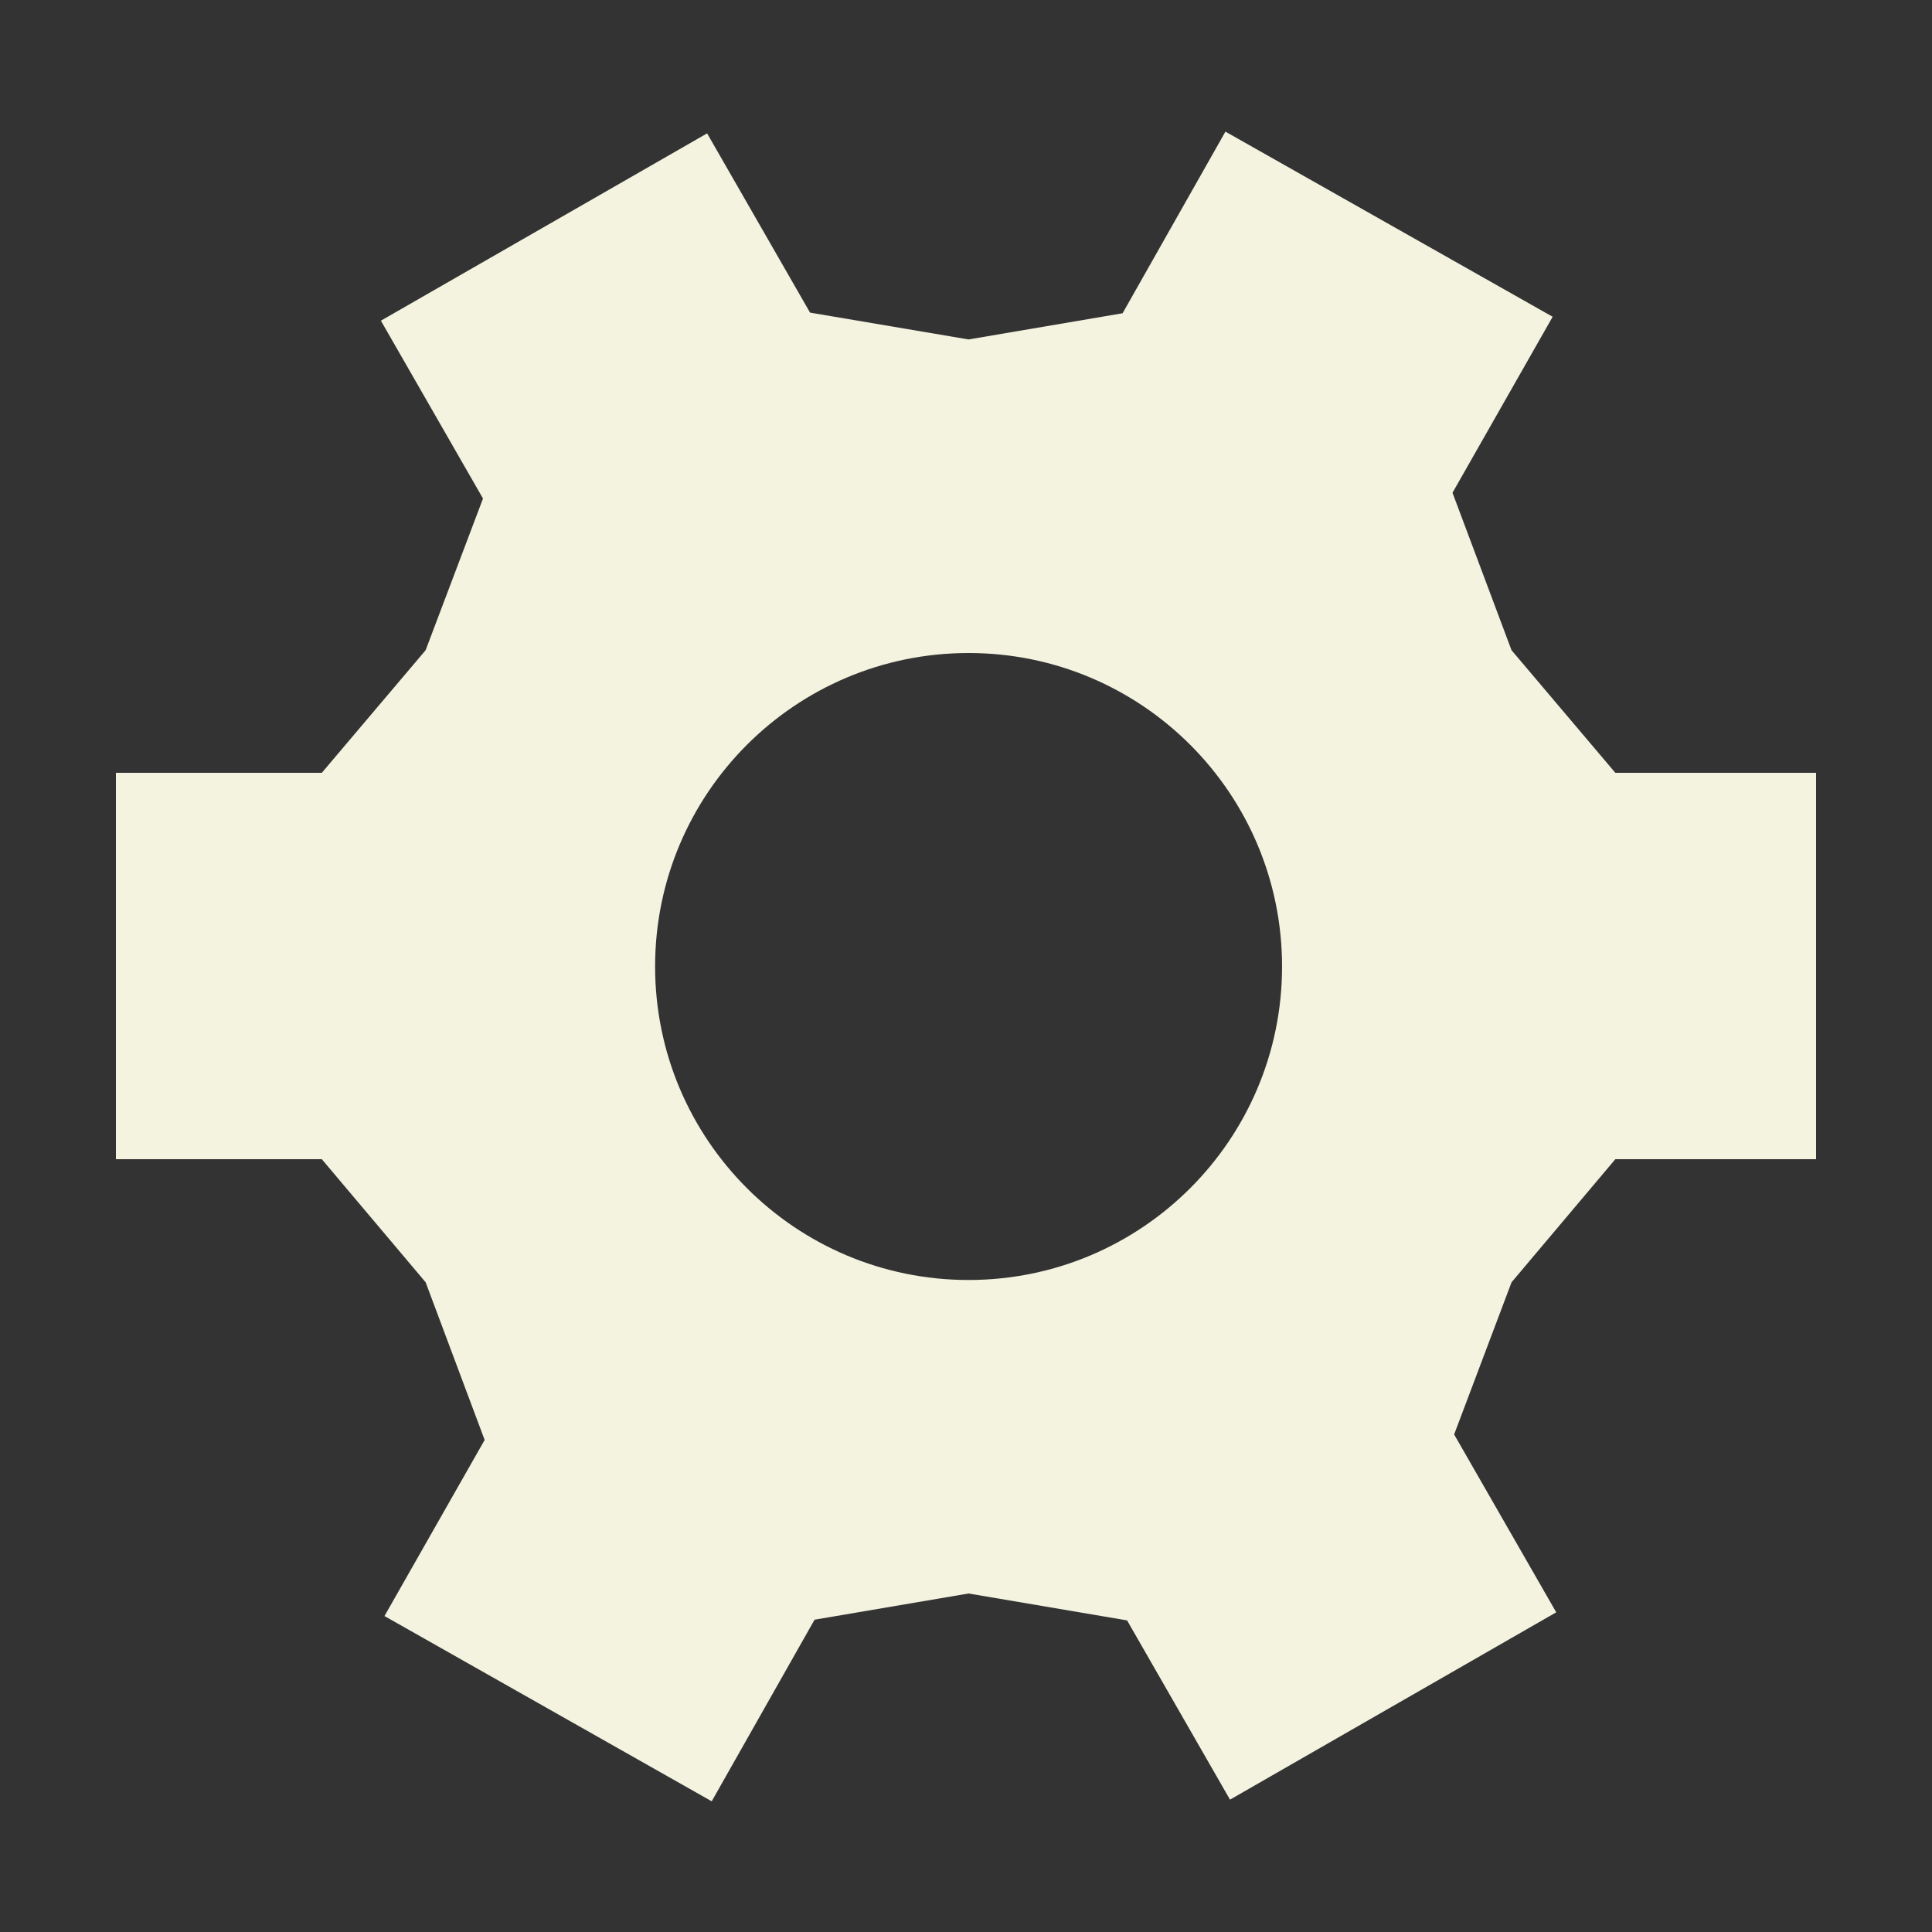 <?xml version="1.0" encoding="utf-8"?>
<!-- Generator: Adobe Illustrator 15.0.0, SVG Export Plug-In . SVG Version: 6.00 Build 0)  -->
<!DOCTYPE svg PUBLIC "-//W3C//DTD SVG 1.1//EN" "http://www.w3.org/Graphics/SVG/1.1/DTD/svg11.dtd">
<svg version="1.1" id="Layer_1" xmlns="http://www.w3.org/2000/svg" xmlns:xlink="http://www.w3.org/1999/xlink" x="0px" y="0px"
	 width="100px" height="100px" viewBox="0 0 100 100" enable-background="new 0 0 100 100" xml:space="preserve">
<rect x="0" y="0" width="100" height="100" fill="#333333" stroke="none"/>
<path fill="#F3F3E0" d="M83.609,40l-5.373-6.346l-3.055-8.149l5.184-9.109L63.428,6.813l-5.323,9.401l-7.972,1.356l-8.205-1.389
	L36.6,6.903l-16.885,9.696L25,25.804l-2.97,7.851L16.657,40H6v20h10.657l5.374,6.371l3.054,8.161L19.9,83.646l16.938,9.589
	l5.324-9.4l7.971-1.356l8.204,1.392l5.328,9.278l16.885-9.696l-5.284-9.206l2.971-7.875L83.609,60H94V40H83.609z M50.133,66.252
	c-8.96,0-16.225-7.266-16.225-16.227S41.172,33.8,50.133,33.8c8.961,0,16.226,7.264,16.226,16.225S59.094,66.252,50.133,66.252z"/>
</svg>
